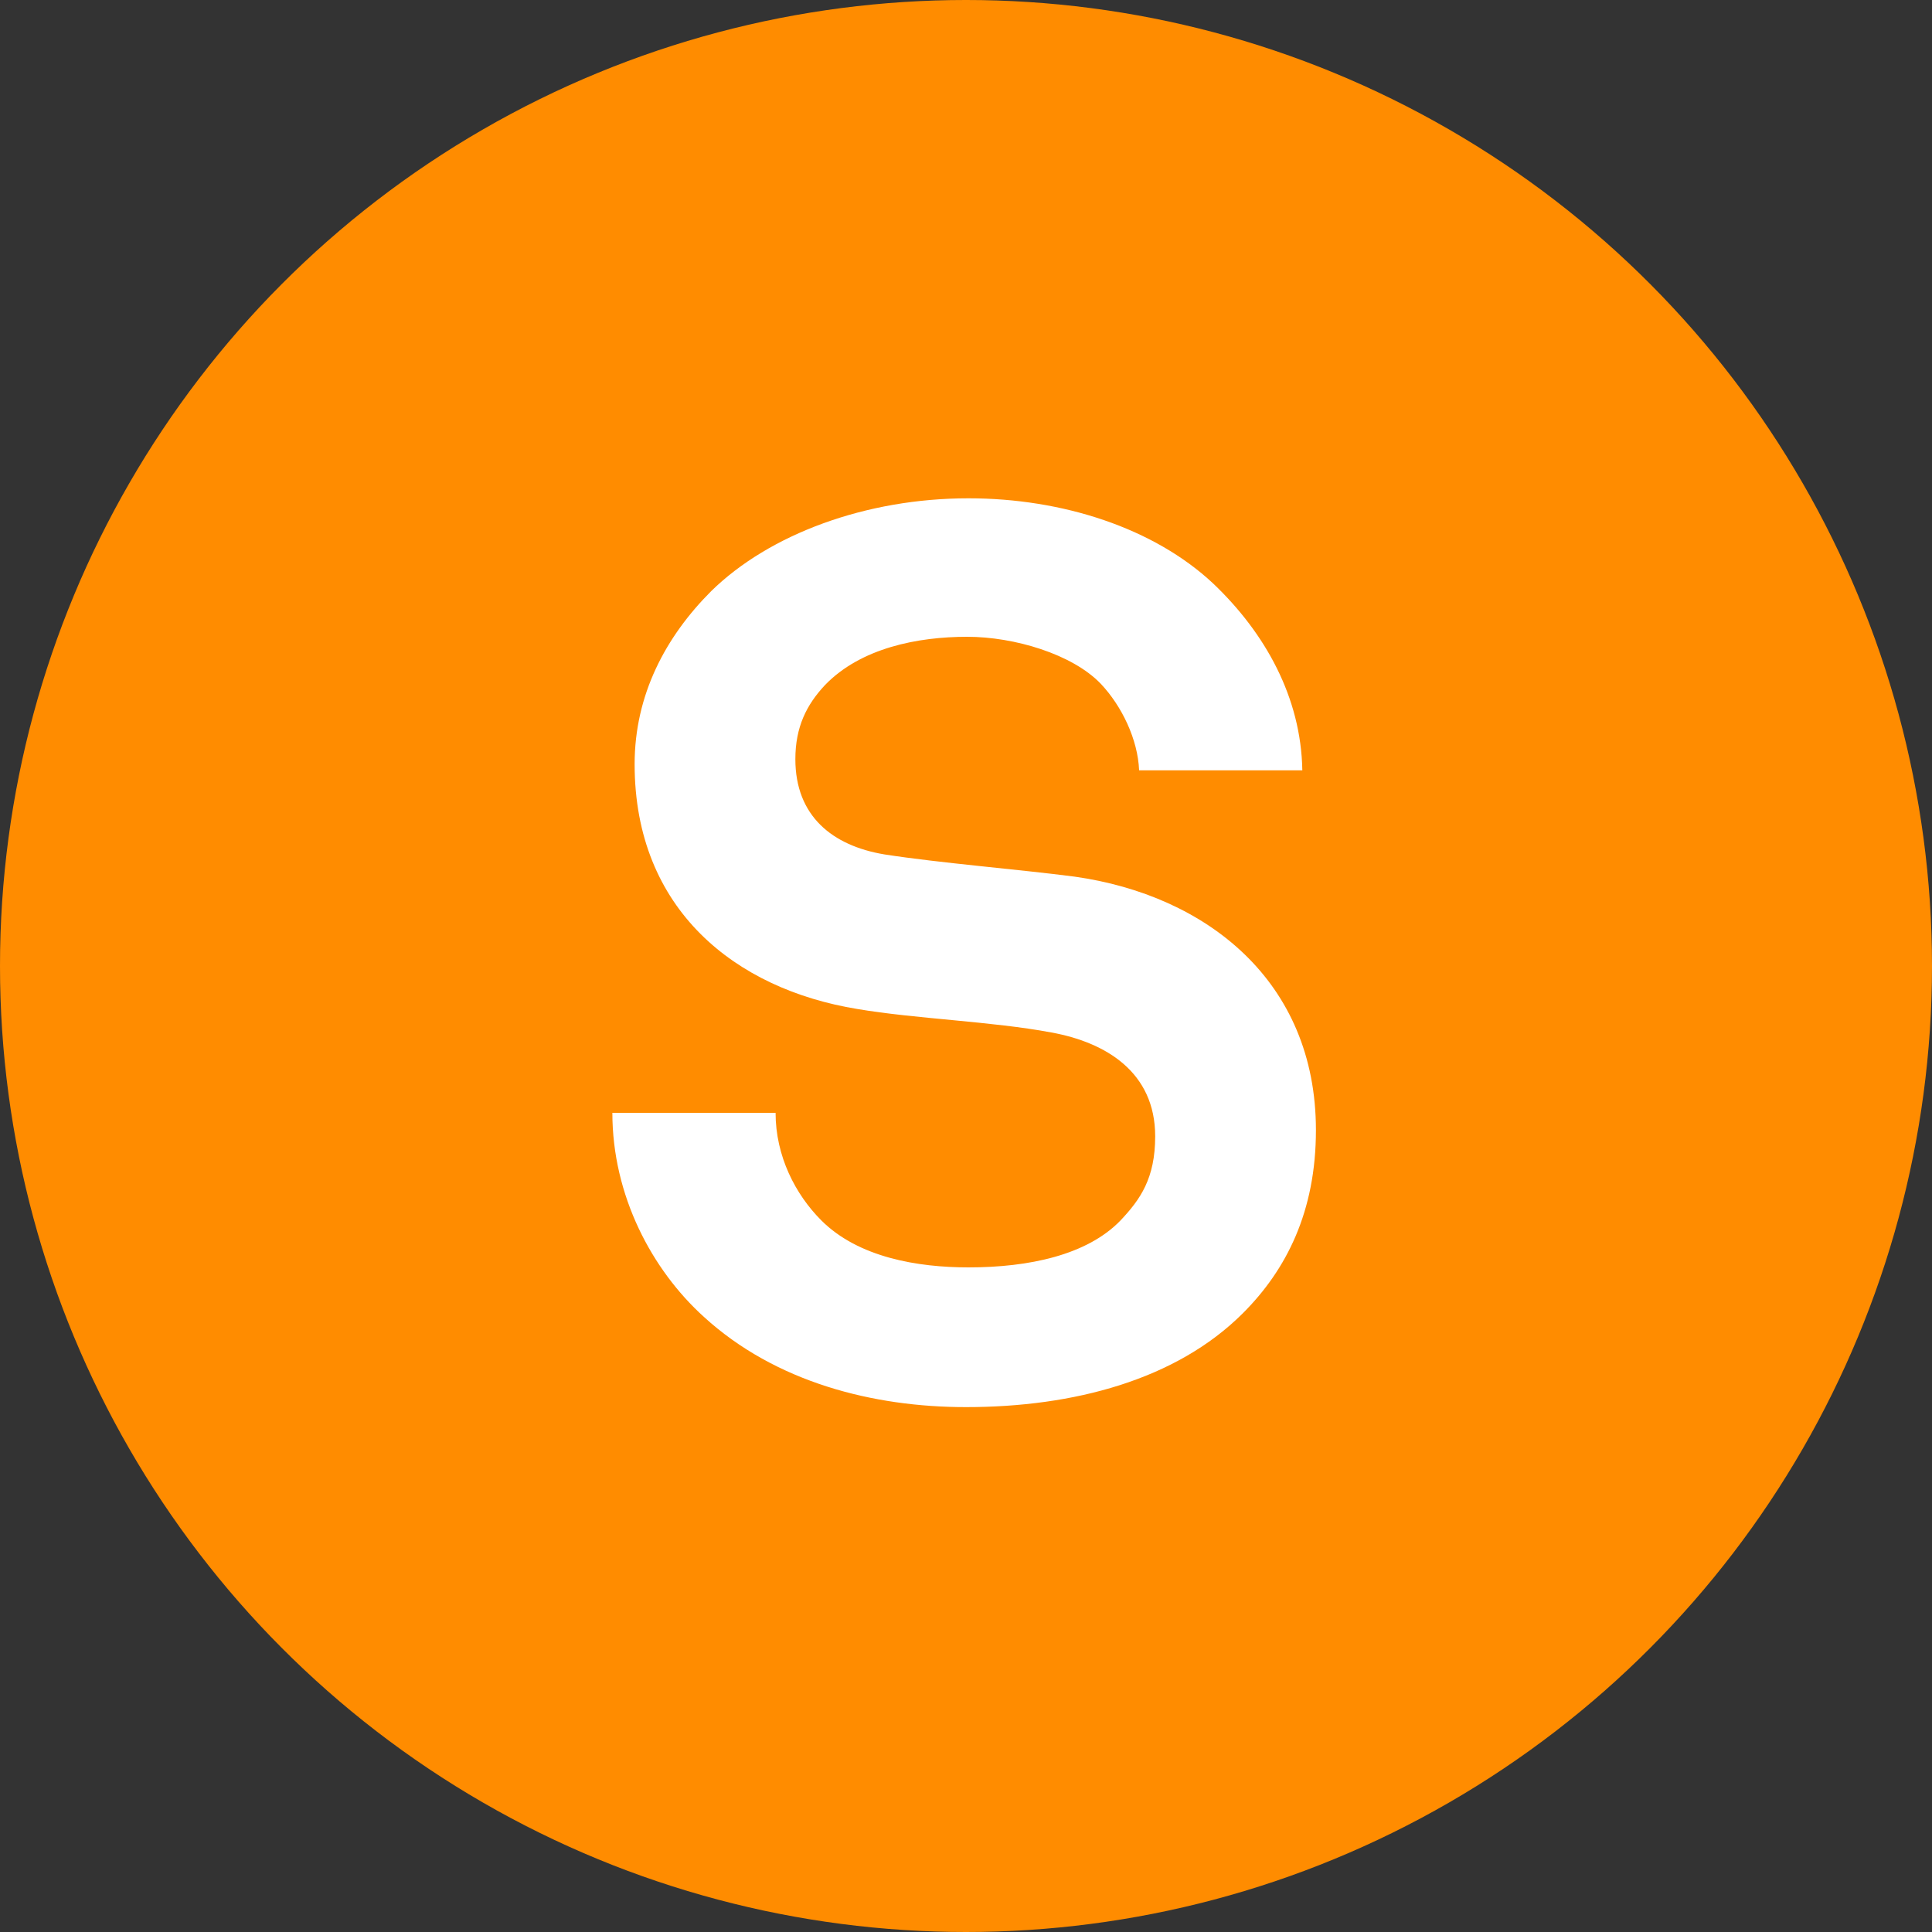 <?xml version="1.0" encoding="UTF-8"?>
<svg width="25px" height="25px" viewBox="0 0 25 25" version="1.1" xmlns="http://www.w3.org/2000/svg" xmlns:xlink="http://www.w3.org/1999/xlink">
    <rect x="0" y="0" width="25" height="25" fill="#333333" stroke="none"/>
    <!-- Generator: Sketch 52.1 (67048) - http://www.bohemiancoding.com/sketch -->
    <title>Group 3 Copy</title>
    <desc>Created with Sketch.</desc>
    <g id="Page-1" stroke="none" stroke-width="1" fill="none" fill-rule="evenodd">
        <g id="Artboard" transform="translate(-54, -73)">
            <g id="Group-3-Copy" transform="translate(54, 73)">
                <circle id="Oval" fill="#FF8C00" cx="12.5" cy="12.5" r="12.5"></circle>
                <path d="M17.028,14.624 C17.028,15.68 16.644,16.432 16.084,16.992 C15.22,17.856 13.892,18.208 12.5,18.208 C11.3,18.208 10.036,17.888 9.108,17.04 C8.436,16.432 7.924,15.472 7.924,14.4 L10.036,14.4 C10.036,14.96 10.292,15.456 10.628,15.792 C11.108,16.272 11.876,16.4 12.532,16.4 C13.316,16.4 14.068,16.24 14.5,15.792 C14.756,15.52 14.948,15.248 14.948,14.704 C14.948,13.872 14.308,13.488 13.604,13.36 C12.836,13.216 11.844,13.184 11.092,13.056 C9.524,12.8 8.212,11.776 8.212,9.888 C8.212,8.992 8.612,8.24 9.204,7.648 C9.956,6.912 11.204,6.448 12.532,6.448 C13.748,6.448 14.932,6.832 15.7,7.552 C16.372,8.192 16.836,9.024 16.852,9.968 L14.74,9.968 C14.724,9.568 14.516,9.136 14.244,8.848 C13.876,8.464 13.124,8.24 12.516,8.24 C11.876,8.24 11.14,8.384 10.676,8.864 C10.436,9.12 10.292,9.408 10.292,9.824 C10.292,10.56 10.772,10.944 11.444,11.056 C12.164,11.168 13.172,11.248 13.908,11.344 C15.604,11.584 17.028,12.688 17.028,14.624 Z" id="S" fill="#FFFFFF"></path>
            </g>
        </g>
    </g>
</svg>